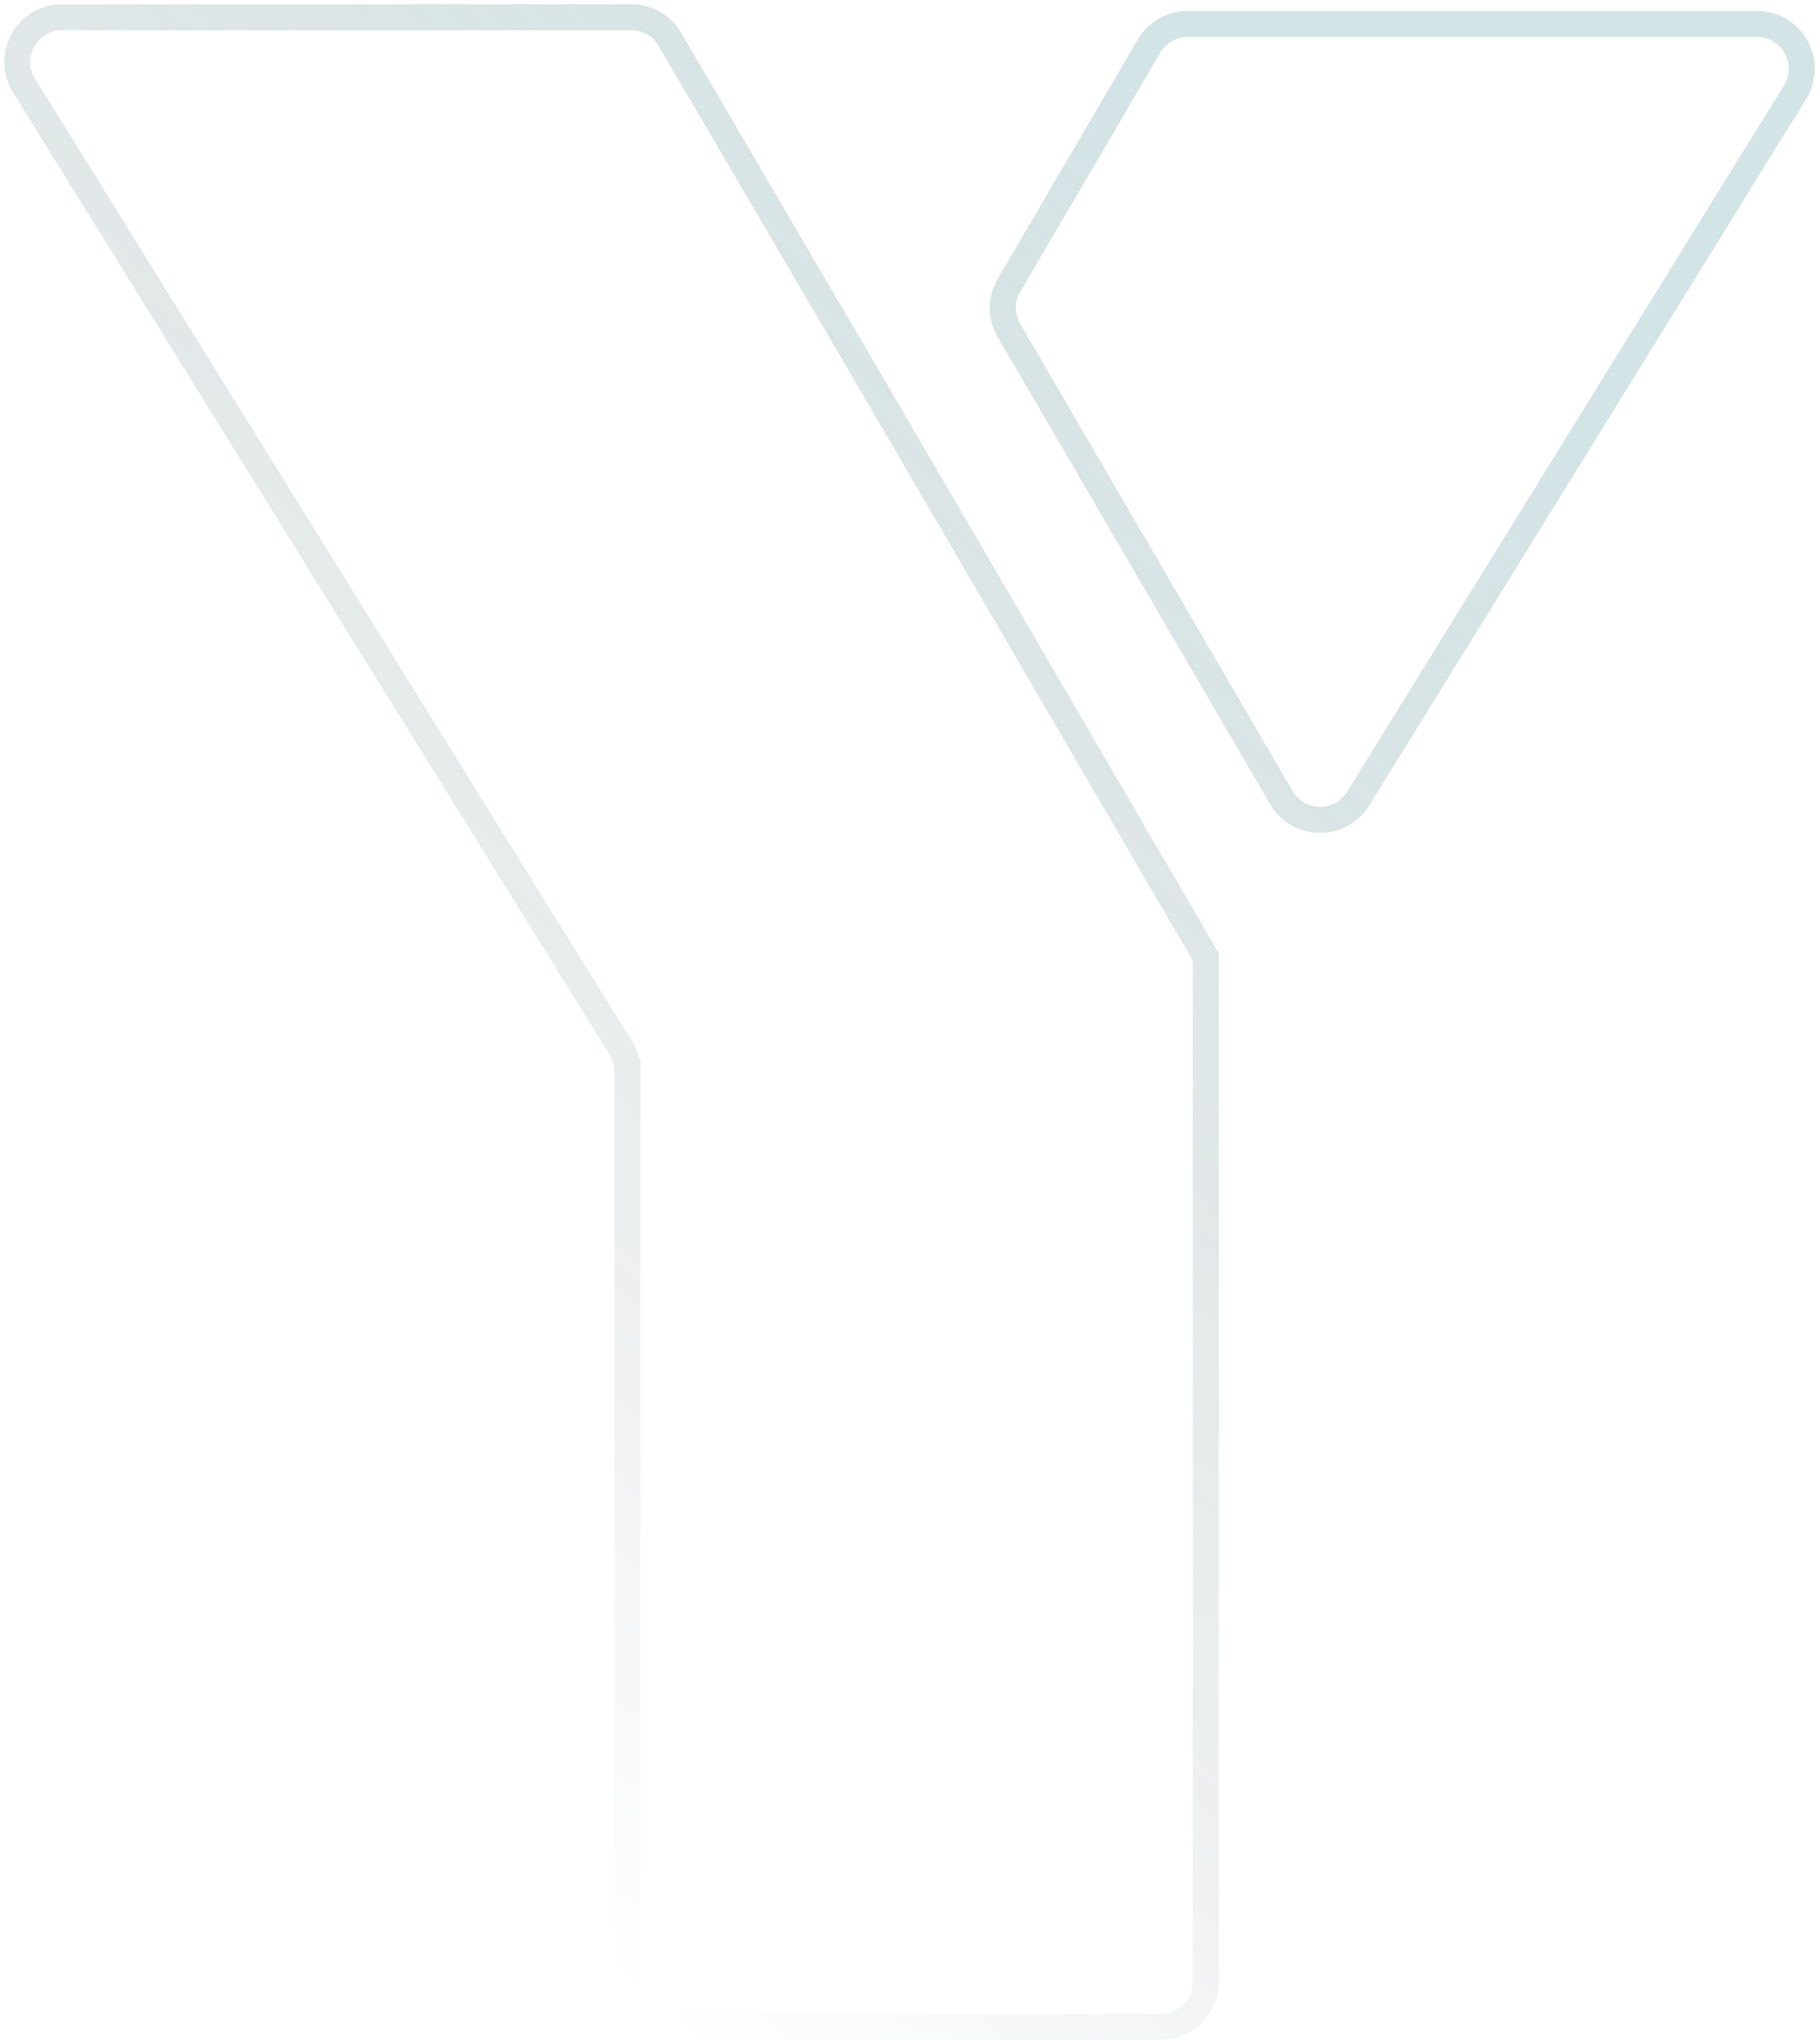 <svg xmlns="http://www.w3.org/2000/svg" width="211" height="237"><defs><linearGradient x1="89.464%" y1="8.09414239e-14%" x2="38.275%" y2="91.937%" id="A"><stop stop-color="#4e939b" offset="0%"/><stop stop-color="#011113" stop-opacity="0" offset="100%"/></linearGradient></defs><path d="M73.226 2a5.19 5.19 0 0 1 4.479 2.566h0l22.387 38.208 39.78 68.177v118.853c0 2.868-2.325 5.195-5.191 5.195h0-56.702c-2.87 0-5.191-2.327-5.191-5.195h0v-105.57a5.16 5.16 0 0 0-.784-2.738h0L2.79 9.933C.641 6.473 3.128 2 7.202 2h0zm130.575.78c4.064 0 6.556 4.468 4.412 7.933h0l-50.675 81.887c-2.061 3.33-6.924 3.268-8.897-.114h0l-31.6-54.167a5.19 5.19 0 0 1 .005-5.242h0l16.236-27.73a5.19 5.19 0 0 1 4.479-2.566h0z" stroke="url(#A)" stroke-width="3.022" fill="none" opacity=".25"/></svg>